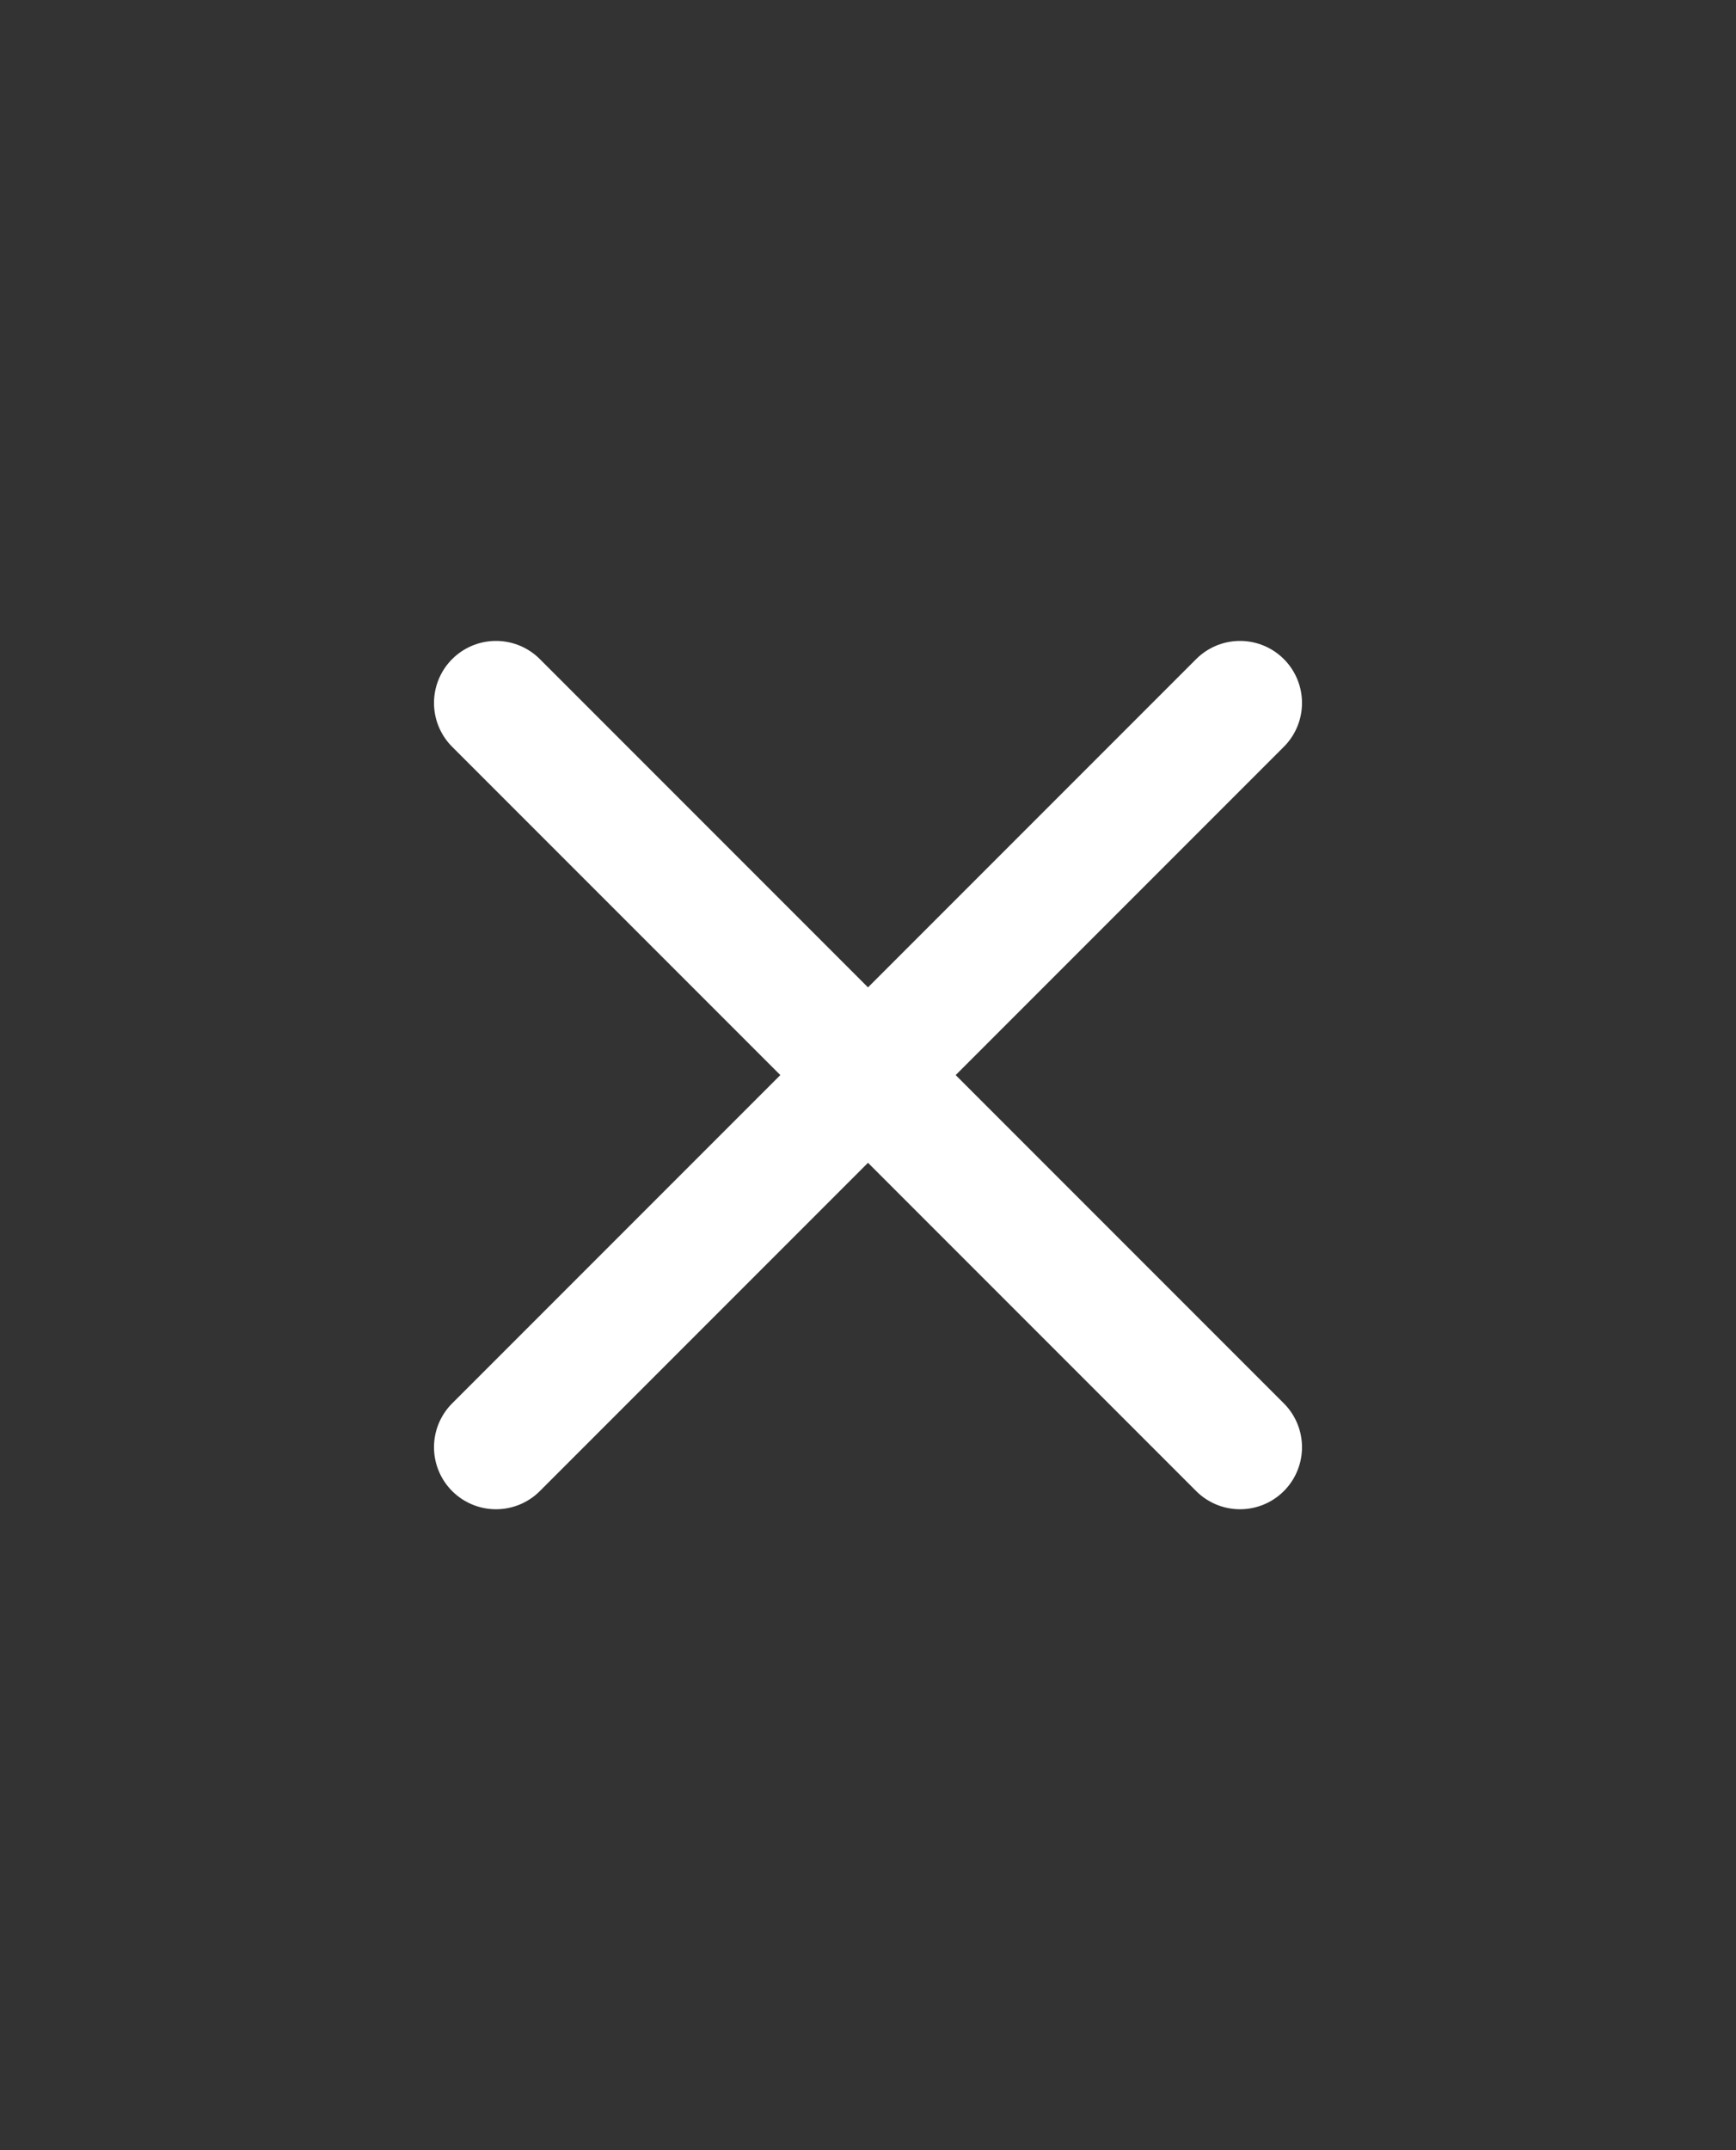 <svg width="21" height="26" viewBox="0 0 21 26" fill="none" xmlns="http://www.w3.org/2000/svg">
<rect x="0" y="0" width="21" height="26" fill="#333333" stroke="none"/>
<path d="M15 8.5L6 17.5M6 8.5L15 17.5" stroke="white" stroke-width="1.5" stroke-linecap="round" stroke-linejoin="round"/>
</svg>
